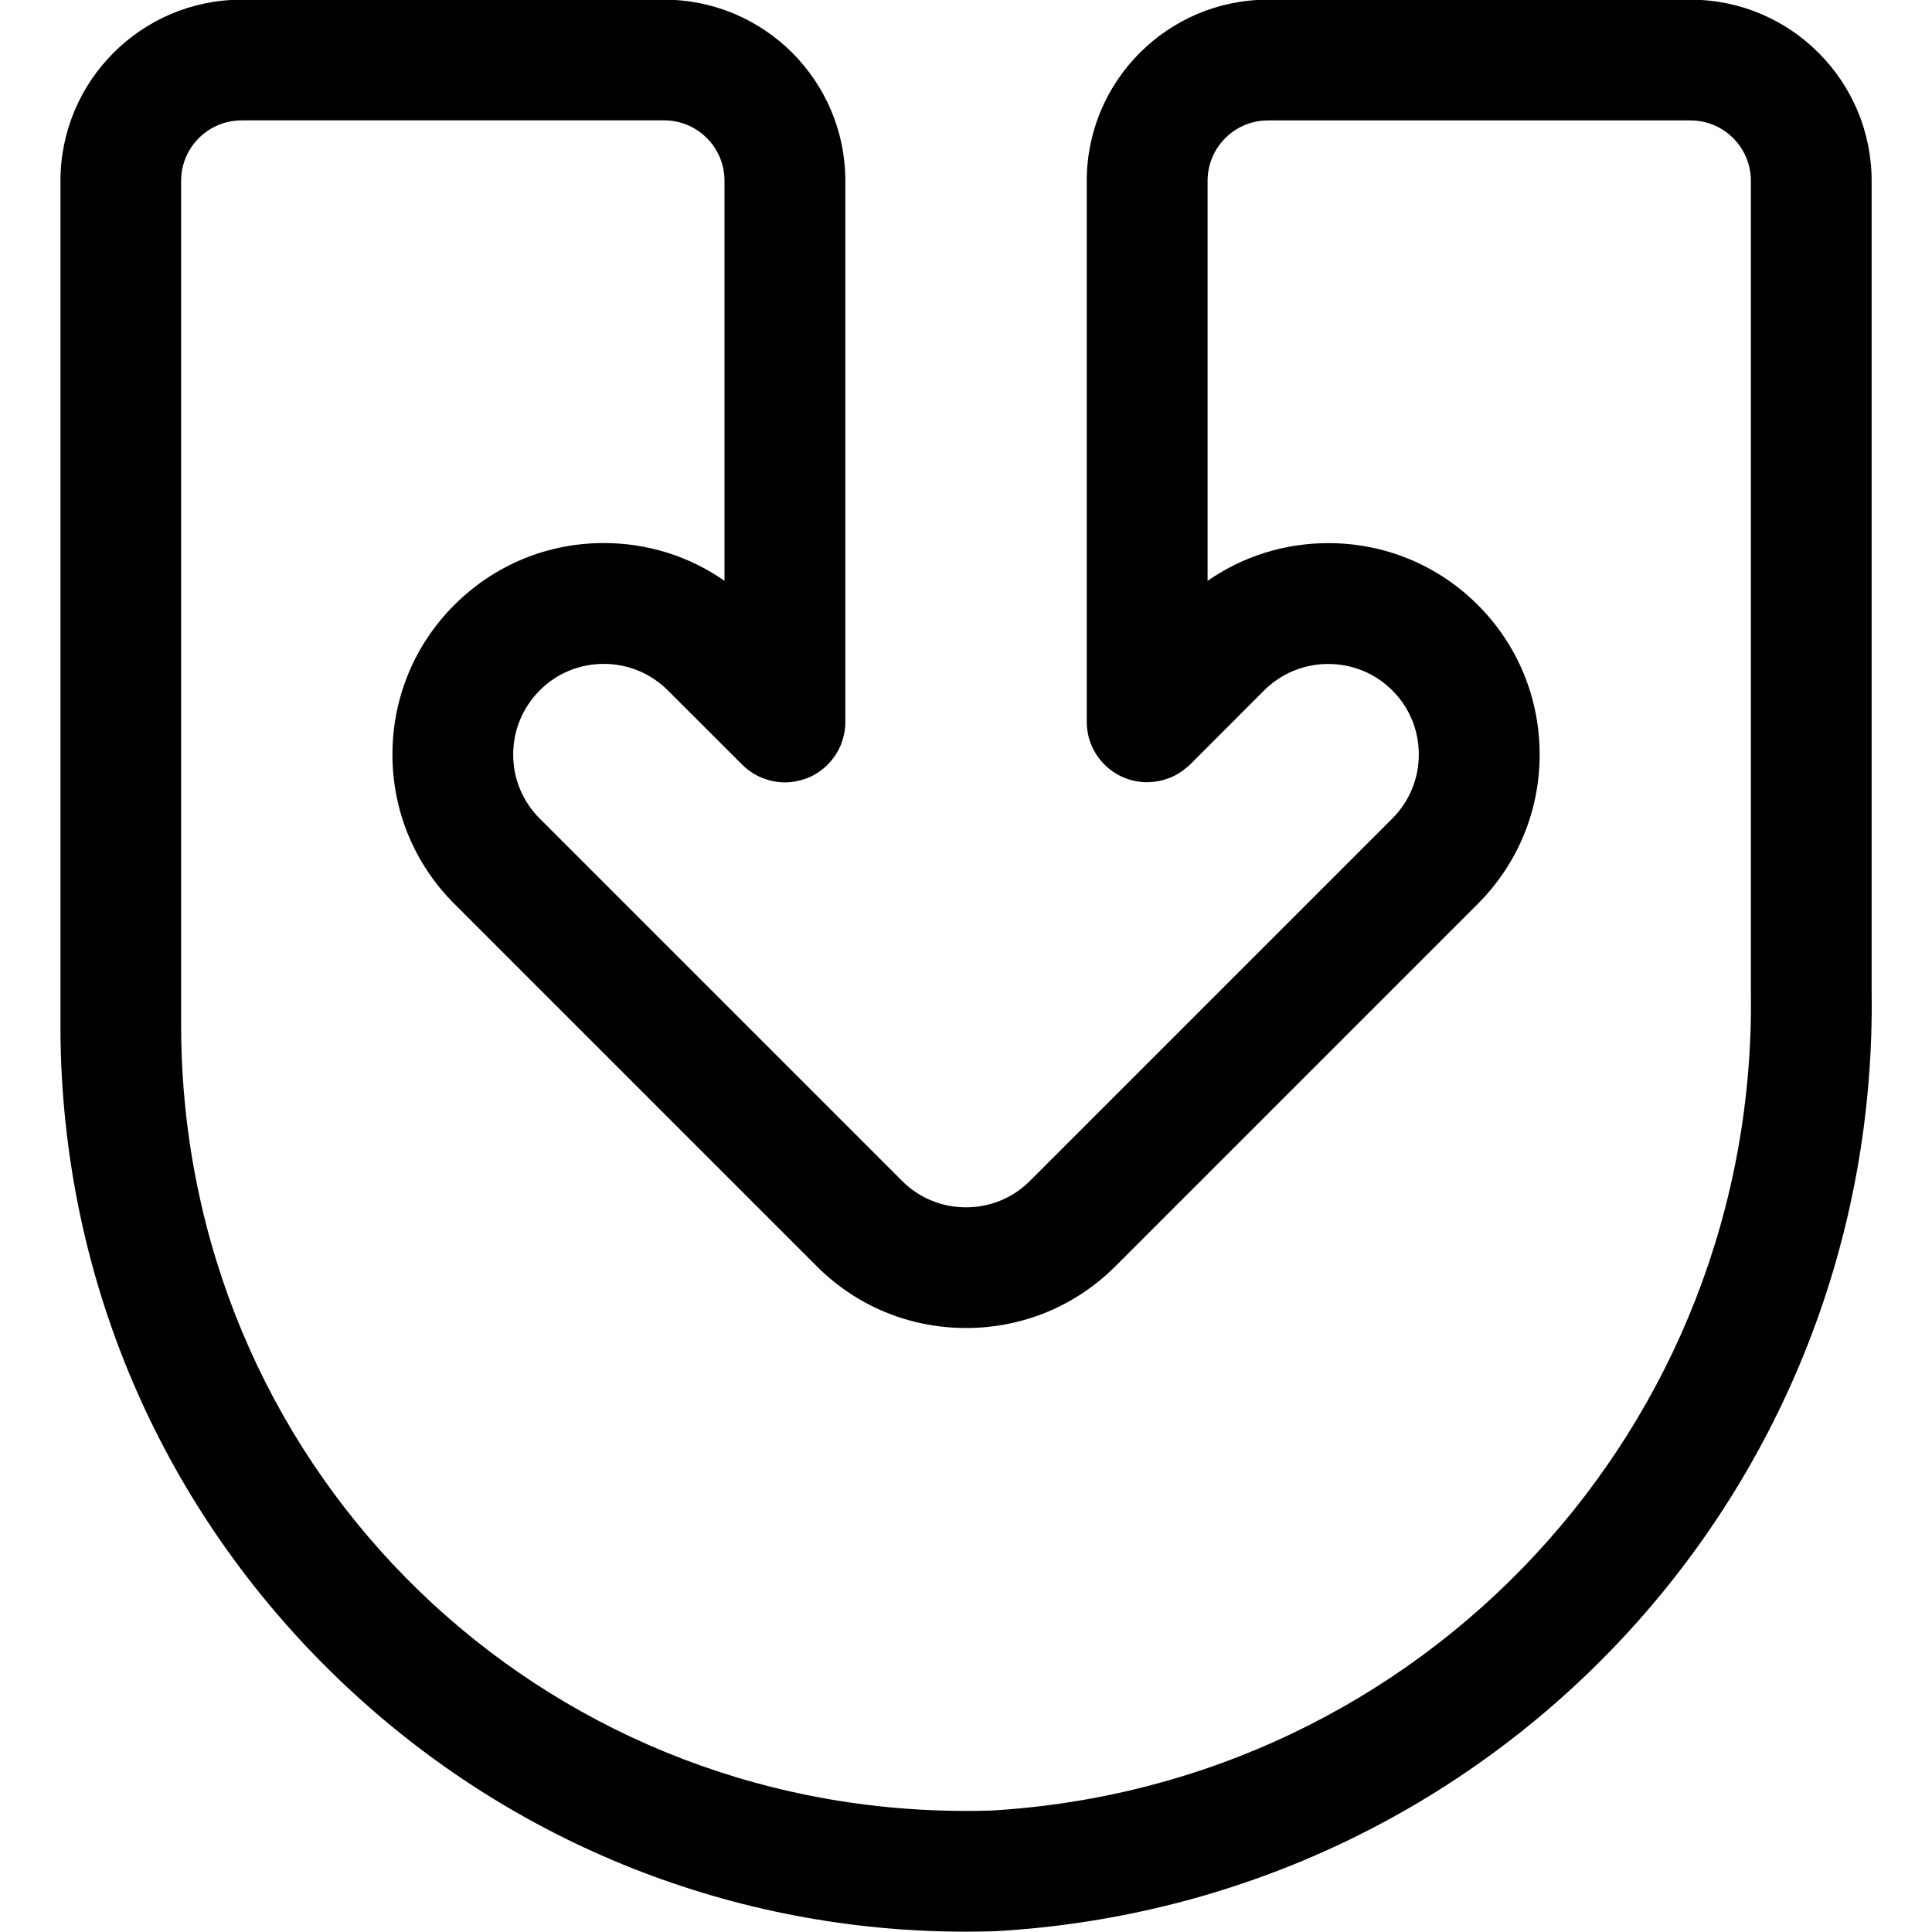 <?xml version="1.0" encoding="utf-8"?>
<!-- Generator: Adobe Illustrator 22.1.0, SVG Export Plug-In . SVG Version: 6.00 Build 0)  -->
<svg version="1.1" id="Layer_1" xmlns="http://www.w3.org/2000/svg" xmlns:xlink="http://www.w3.org/1999/xlink" x="0px" y="0px"
	 viewBox="0 0 24 24" style="enable-background:new 0 0 24 24;" xml:space="preserve">
<title>navigation-down-3</title>
<g>
	<path d="M11.998,23.996c-2.873,0-5.609-1.084-7.703-3.053c-2.189-2.058-3.446-4.846-3.539-7.85
		c-0.004-0.116-0.005-0.231-0.005-0.347v-10.5c0-1.241,1.009-2.25,2.25-2.25h5.25c1.241,0,2.25,1.009,2.25,2.25v6.723
		c0,0.089-0.016,0.176-0.048,0.261c-0.002,0.007-0.005,0.014-0.007,0.021c-0.077,0.187-0.226,0.336-0.41,0.412
		c-0.008,0.003-0.016,0.006-0.025,0.009C9.925,9.703,9.838,9.719,9.75,9.719c-0.089,0-0.177-0.016-0.261-0.048
		c-0.007-0.002-0.014-0.005-0.02-0.007c-0.097-0.04-0.179-0.095-0.25-0.166L8.296,8.576C8.083,8.364,7.801,8.247,7.5,8.247
		c-0.301,0-0.584,0.117-0.796,0.33C6.492,8.79,6.375,9.072,6.375,9.373s0.117,0.583,0.33,0.796l4.5,4.5
		c0.212,0.212,0.495,0.329,0.795,0.329c0.301,0,0.583-0.117,0.795-0.329l4.5-4.5c0.212-0.212,0.33-0.495,0.33-0.796
		s-0.116-0.584-0.329-0.796c-0.212-0.212-0.495-0.329-0.796-0.329c-0.301,0-0.583,0.117-0.796,0.328l-0.921,0.922
		c-0.012,0.012-0.026,0.024-0.041,0.035c-0.059,0.051-0.125,0.094-0.197,0.124c-0.011,0.005-0.03,0.011-0.041,0.015
		c-0.066,0.025-0.146,0.042-0.228,0.044c-0.009,0.001-0.017,0.001-0.026,0.001c-0.414,0-0.75-0.336-0.75-0.75V2.246
		c0-1.241,1.009-2.25,2.25-2.25H21c1.241,0,2.25,1.009,2.25,2.25v10.06c0.092,6.196-4.688,11.33-10.883,11.684
		C12.237,23.994,12.117,23.996,11.998,23.996L11.998,23.996z M3,1.496c-0.414,0-0.75,0.336-0.75,0.75v10.5
		c0,0.1,0.002,0.201,0.005,0.301c0.163,5.298,4.445,9.449,9.748,9.449c0.099,0,0.199-0.001,0.298-0.004
		c5.374-0.307,9.529-4.776,9.449-10.174V2.246c0-0.414-0.336-0.75-0.75-0.75h-5.249c-0.414,0-0.75,0.336-0.75,0.75v4.97
		c0.437-0.305,0.956-0.469,1.5-0.469c0.702,0,1.362,0.273,1.858,0.769c0.495,0.496,0.767,1.155,0.767,1.857
		c0,0.702-0.274,1.361-0.769,1.856l-4.5,4.5c-0.495,0.495-1.154,0.768-1.856,0.768c-0.702,0-1.361-0.272-1.856-0.768l-4.5-4.5
		c-0.496-0.495-0.77-1.155-0.77-1.856c0-0.701,0.272-1.361,0.768-1.857c0.496-0.496,1.155-0.77,1.856-0.77
		c0.545,0,1.064,0.164,1.501,0.469v-4.97c0-0.414-0.336-0.75-0.75-0.75H3z"/>
</g>
</svg>

